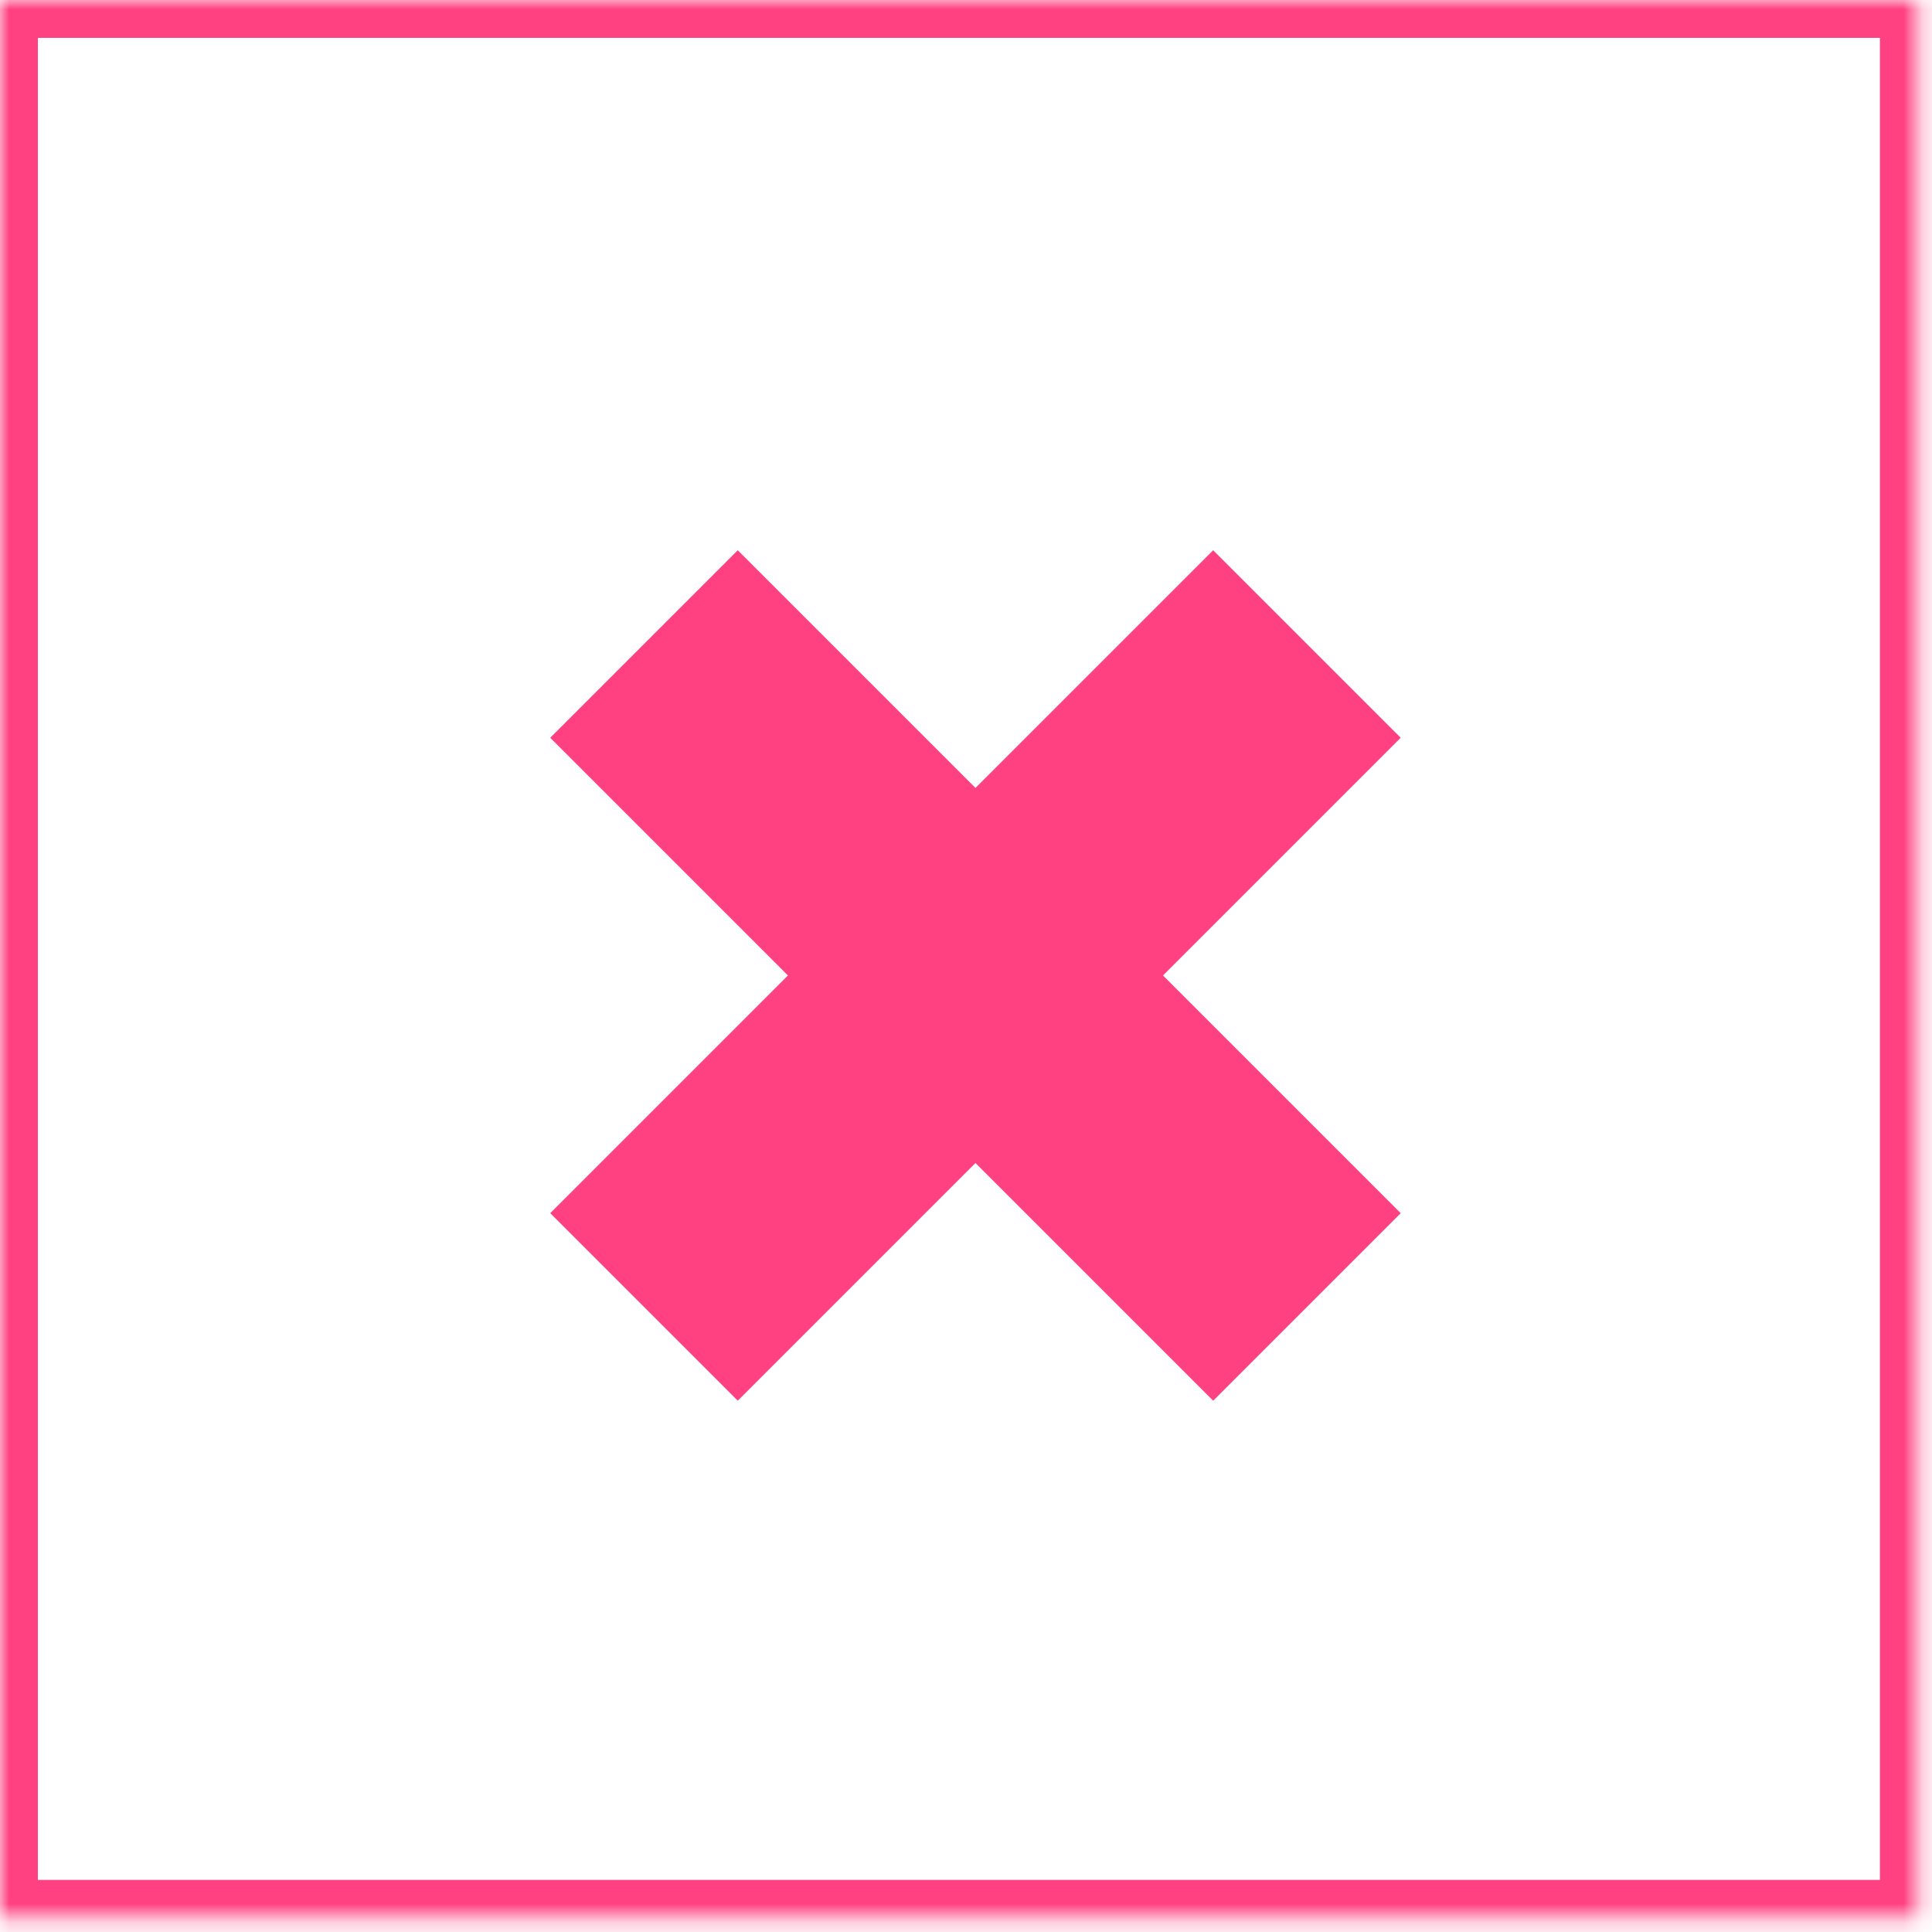 <svg width="102" height="102" viewBox="0 0 102 102" version="1.1" xmlns="http://www.w3.org/2000/svg" xmlns:xlink="http://www.w3.org/1999/xlink">
<title>close-button</title>
<desc>Created using Figma</desc>
<g id="Canvas" transform="translate(-2153 -34)">
<rect x="2153" y="34" width="102" height="102" fill="#E5E5E5"/>
<clipPath id="clip-0" clip-rule="evenodd">
<path d="M 1971 0L 3891 0L 3891 1080L 1971 1080L 1971 0Z" fill="#FFFFFF"/>
</clipPath>
<g id="backdrop" clip-path="url(#clip-0)">
<path d="M 1971 0L 3891 0L 3891 1080L 1971 1080L 1971 0Z" fill="#FFFFFF"/>
<g id="close-button">
<g id="Rectangle 6">
<use xlink:href="#path0_fill" transform="translate(2153 34)" fill="#FFFFFF"/>
<mask id="mask0_outline_ins">
<use xlink:href="#path0_fill" fill="white" transform="translate(2153 34)"/>
</mask>
<g mask="url(#mask0_outline_ins)">
<use xlink:href="#path1_stroke_2x" transform="translate(2153 34)" fill="#FF4081"/>
</g>
</g>
<g id="ignore icon">
<g id="Vector">
<use xlink:href="#path2_stroke" transform="translate(2187 68)" fill="#FF4081"/>
</g>
</g>
</g>
</g>
</g>
<defs>
<path id="path0_fill" d="M 0 0L 101.25 0L 101.25 101.25L 0 101.25L 0 0Z"/>
<path id="path1_stroke_2x" d="M 0 0L 0 -2L -2 -2L -2 0L 0 0ZM 101.25 0L 103.25 0L 103.25 -2L 101.25 -2L 101.25 0ZM 101.25 101.25L 101.25 103.25L 103.25 103.25L 103.25 101.25L 101.25 101.25ZM 0 101.25L -2 101.25L -2 103.25L 0 103.25L 0 101.25ZM 0 2L 101.25 2L 101.25 -2L 0 -2L 0 2ZM 99.25 0L 99.25 101.25L 103.25 101.25L 103.25 0L 99.25 0ZM 101.25 99.25L 0 99.25L 0 103.25L 101.25 103.25L 101.25 99.25ZM 2 101.25L 2 0L -2 0L -2 101.25L 2 101.25Z"/>
<path id="path2_stroke" d="M -4.95 4.95L 30.05 39.95L 39.95 30.05L 4.95 -4.95L -4.95 4.95ZM 4.95 39.95L 39.95 4.95L 30.05 -4.95L -4.95 30.05L 4.95 39.95Z"/>
</defs>
</svg>
